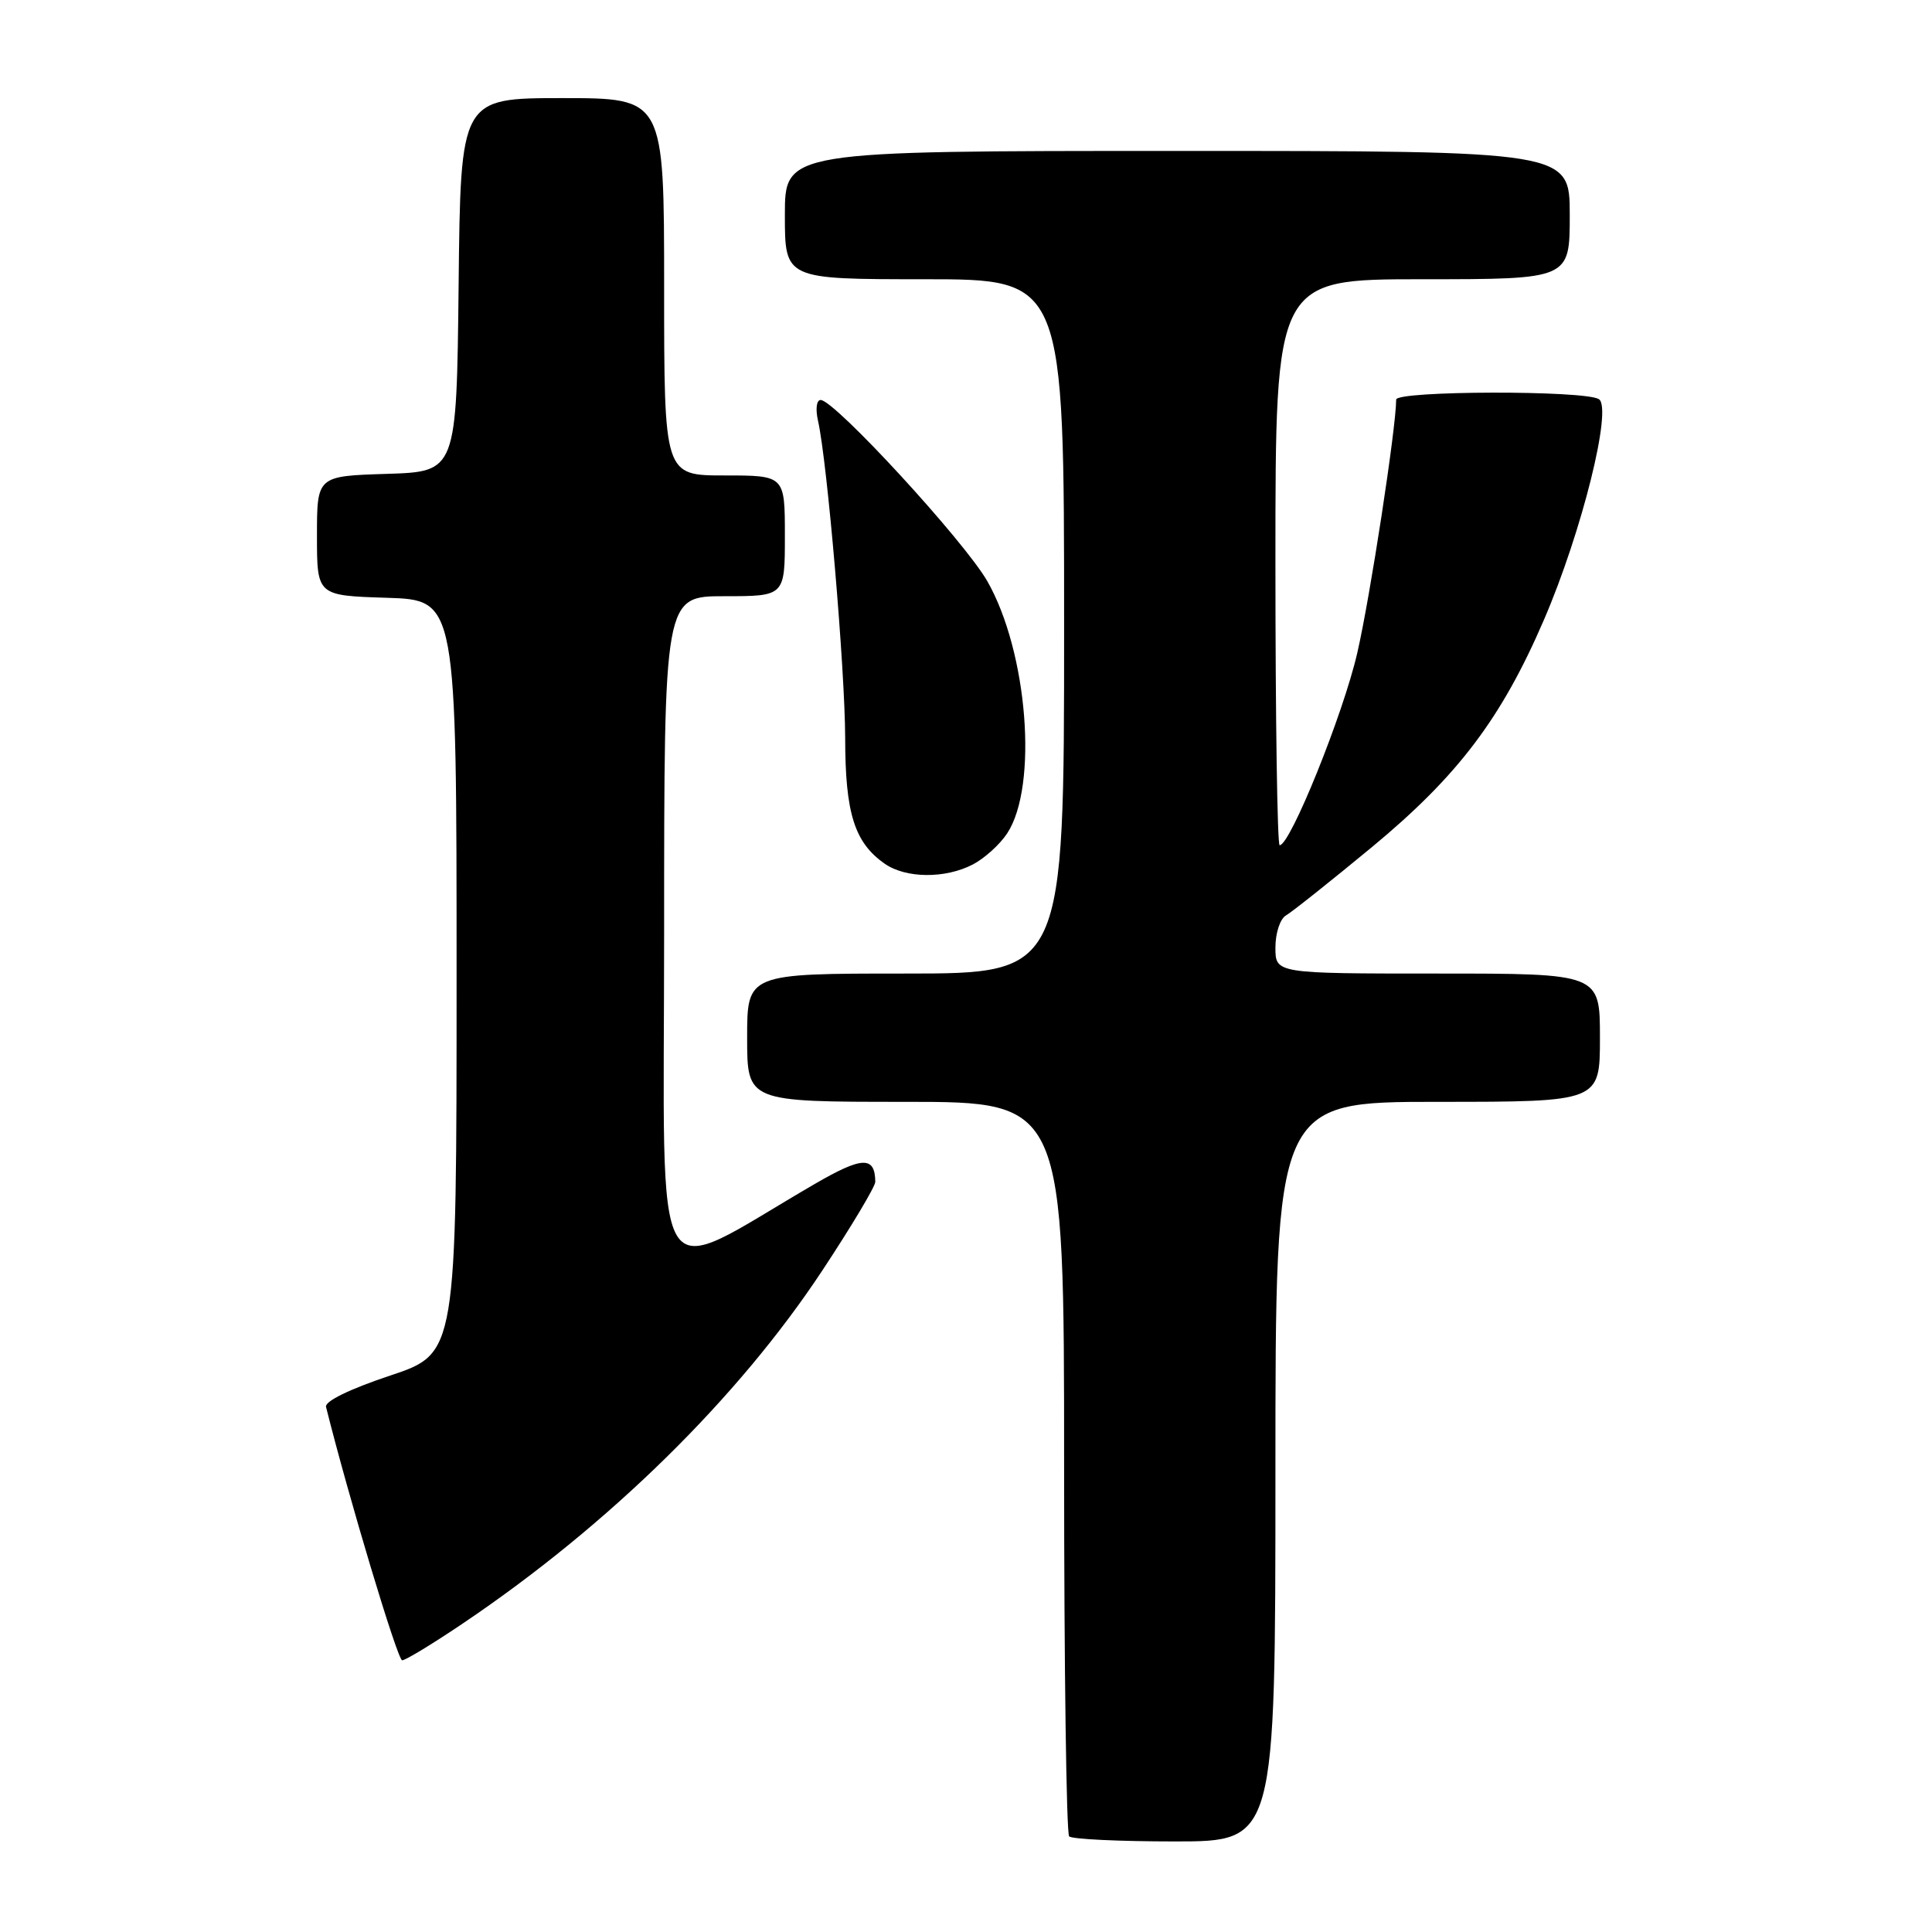 <?xml version="1.0" encoding="UTF-8" standalone="no"?>
<!DOCTYPE svg PUBLIC "-//W3C//DTD SVG 1.1//EN" "http://www.w3.org/Graphics/SVG/1.1/DTD/svg11.dtd" >
<svg xmlns="http://www.w3.org/2000/svg" xmlns:xlink="http://www.w3.org/1999/xlink" version="1.1" viewBox="0 0 256 256">
 <g >
 <path fill="currentColor"
d=" M 169.00 195.00 C 169.00 146.00 169.00 146.00 190.50 146.00 C 212.00 146.00 212.00 146.00 212.00 137.50 C 212.00 129.00 212.00 129.00 190.50 129.00 C 169.00 129.00 169.00 129.00 169.00 125.55 C 169.00 123.64 169.62 121.74 170.40 121.30 C 171.17 120.86 176.31 116.77 181.83 112.21 C 193.19 102.80 198.95 95.19 204.58 82.13 C 209.60 70.49 213.69 54.05 211.86 52.89 C 209.98 51.70 185.00 51.76 185.00 52.95 C 185.00 56.63 181.55 79.13 179.85 86.50 C 177.99 94.61 170.97 112.00 169.56 112.00 C 169.25 112.00 169.00 95.12 169.00 74.50 C 169.00 37.00 169.00 37.00 188.50 37.00 C 208.00 37.00 208.00 37.00 208.00 28.50 C 208.00 20.00 208.00 20.00 156.00 20.00 C 104.00 20.00 104.00 20.00 104.00 28.50 C 104.00 37.00 104.00 37.00 122.50 37.00 C 141.00 37.00 141.00 37.00 141.00 83.00 C 141.00 129.00 141.00 129.00 120.00 129.00 C 99.00 129.00 99.00 129.00 99.00 137.50 C 99.00 146.00 99.00 146.00 120.00 146.00 C 141.00 146.00 141.00 146.00 141.00 194.33 C 141.00 220.92 141.30 242.97 141.67 243.33 C 142.03 243.70 148.33 244.00 155.67 244.00 C 169.00 244.00 169.00 244.00 169.00 195.00 Z  M 61.41 215.06 C 80.72 202.03 97.80 185.25 108.96 168.35 C 112.83 162.49 115.99 157.20 115.98 156.60 C 115.94 153.16 114.27 153.22 107.98 156.87 C 85.83 169.72 88.00 173.34 88.00 123.59 C 88.00 79.00 88.00 79.00 96.00 79.00 C 104.00 79.00 104.00 79.00 104.00 71.00 C 104.00 63.00 104.00 63.00 96.00 63.00 C 88.00 63.00 88.00 63.00 88.00 38.00 C 88.00 13.00 88.00 13.00 74.52 13.00 C 61.03 13.00 61.03 13.00 60.77 37.75 C 60.50 62.50 60.50 62.50 51.25 62.79 C 42.00 63.08 42.00 63.08 42.00 71.00 C 42.00 78.92 42.00 78.92 51.25 79.21 C 60.50 79.50 60.50 79.50 60.50 129.42 C 60.50 179.33 60.50 179.33 51.70 182.27 C 46.36 184.05 43.01 185.68 43.20 186.42 C 46.19 198.39 52.68 220.00 53.29 220.00 C 53.73 220.00 57.39 217.78 61.41 215.06 Z  M 128.90 114.55 C 130.44 113.75 132.49 111.90 133.46 110.42 C 137.58 104.14 136.18 86.40 130.83 77.02 C 127.79 71.71 110.59 53.00 108.74 53.00 C 108.19 53.00 108.04 54.21 108.39 55.75 C 109.62 61.17 111.97 88.68 111.99 97.80 C 112.00 107.77 113.22 111.64 117.22 114.44 C 120.01 116.40 125.24 116.45 128.90 114.55 Z "/>
</g>
</svg>